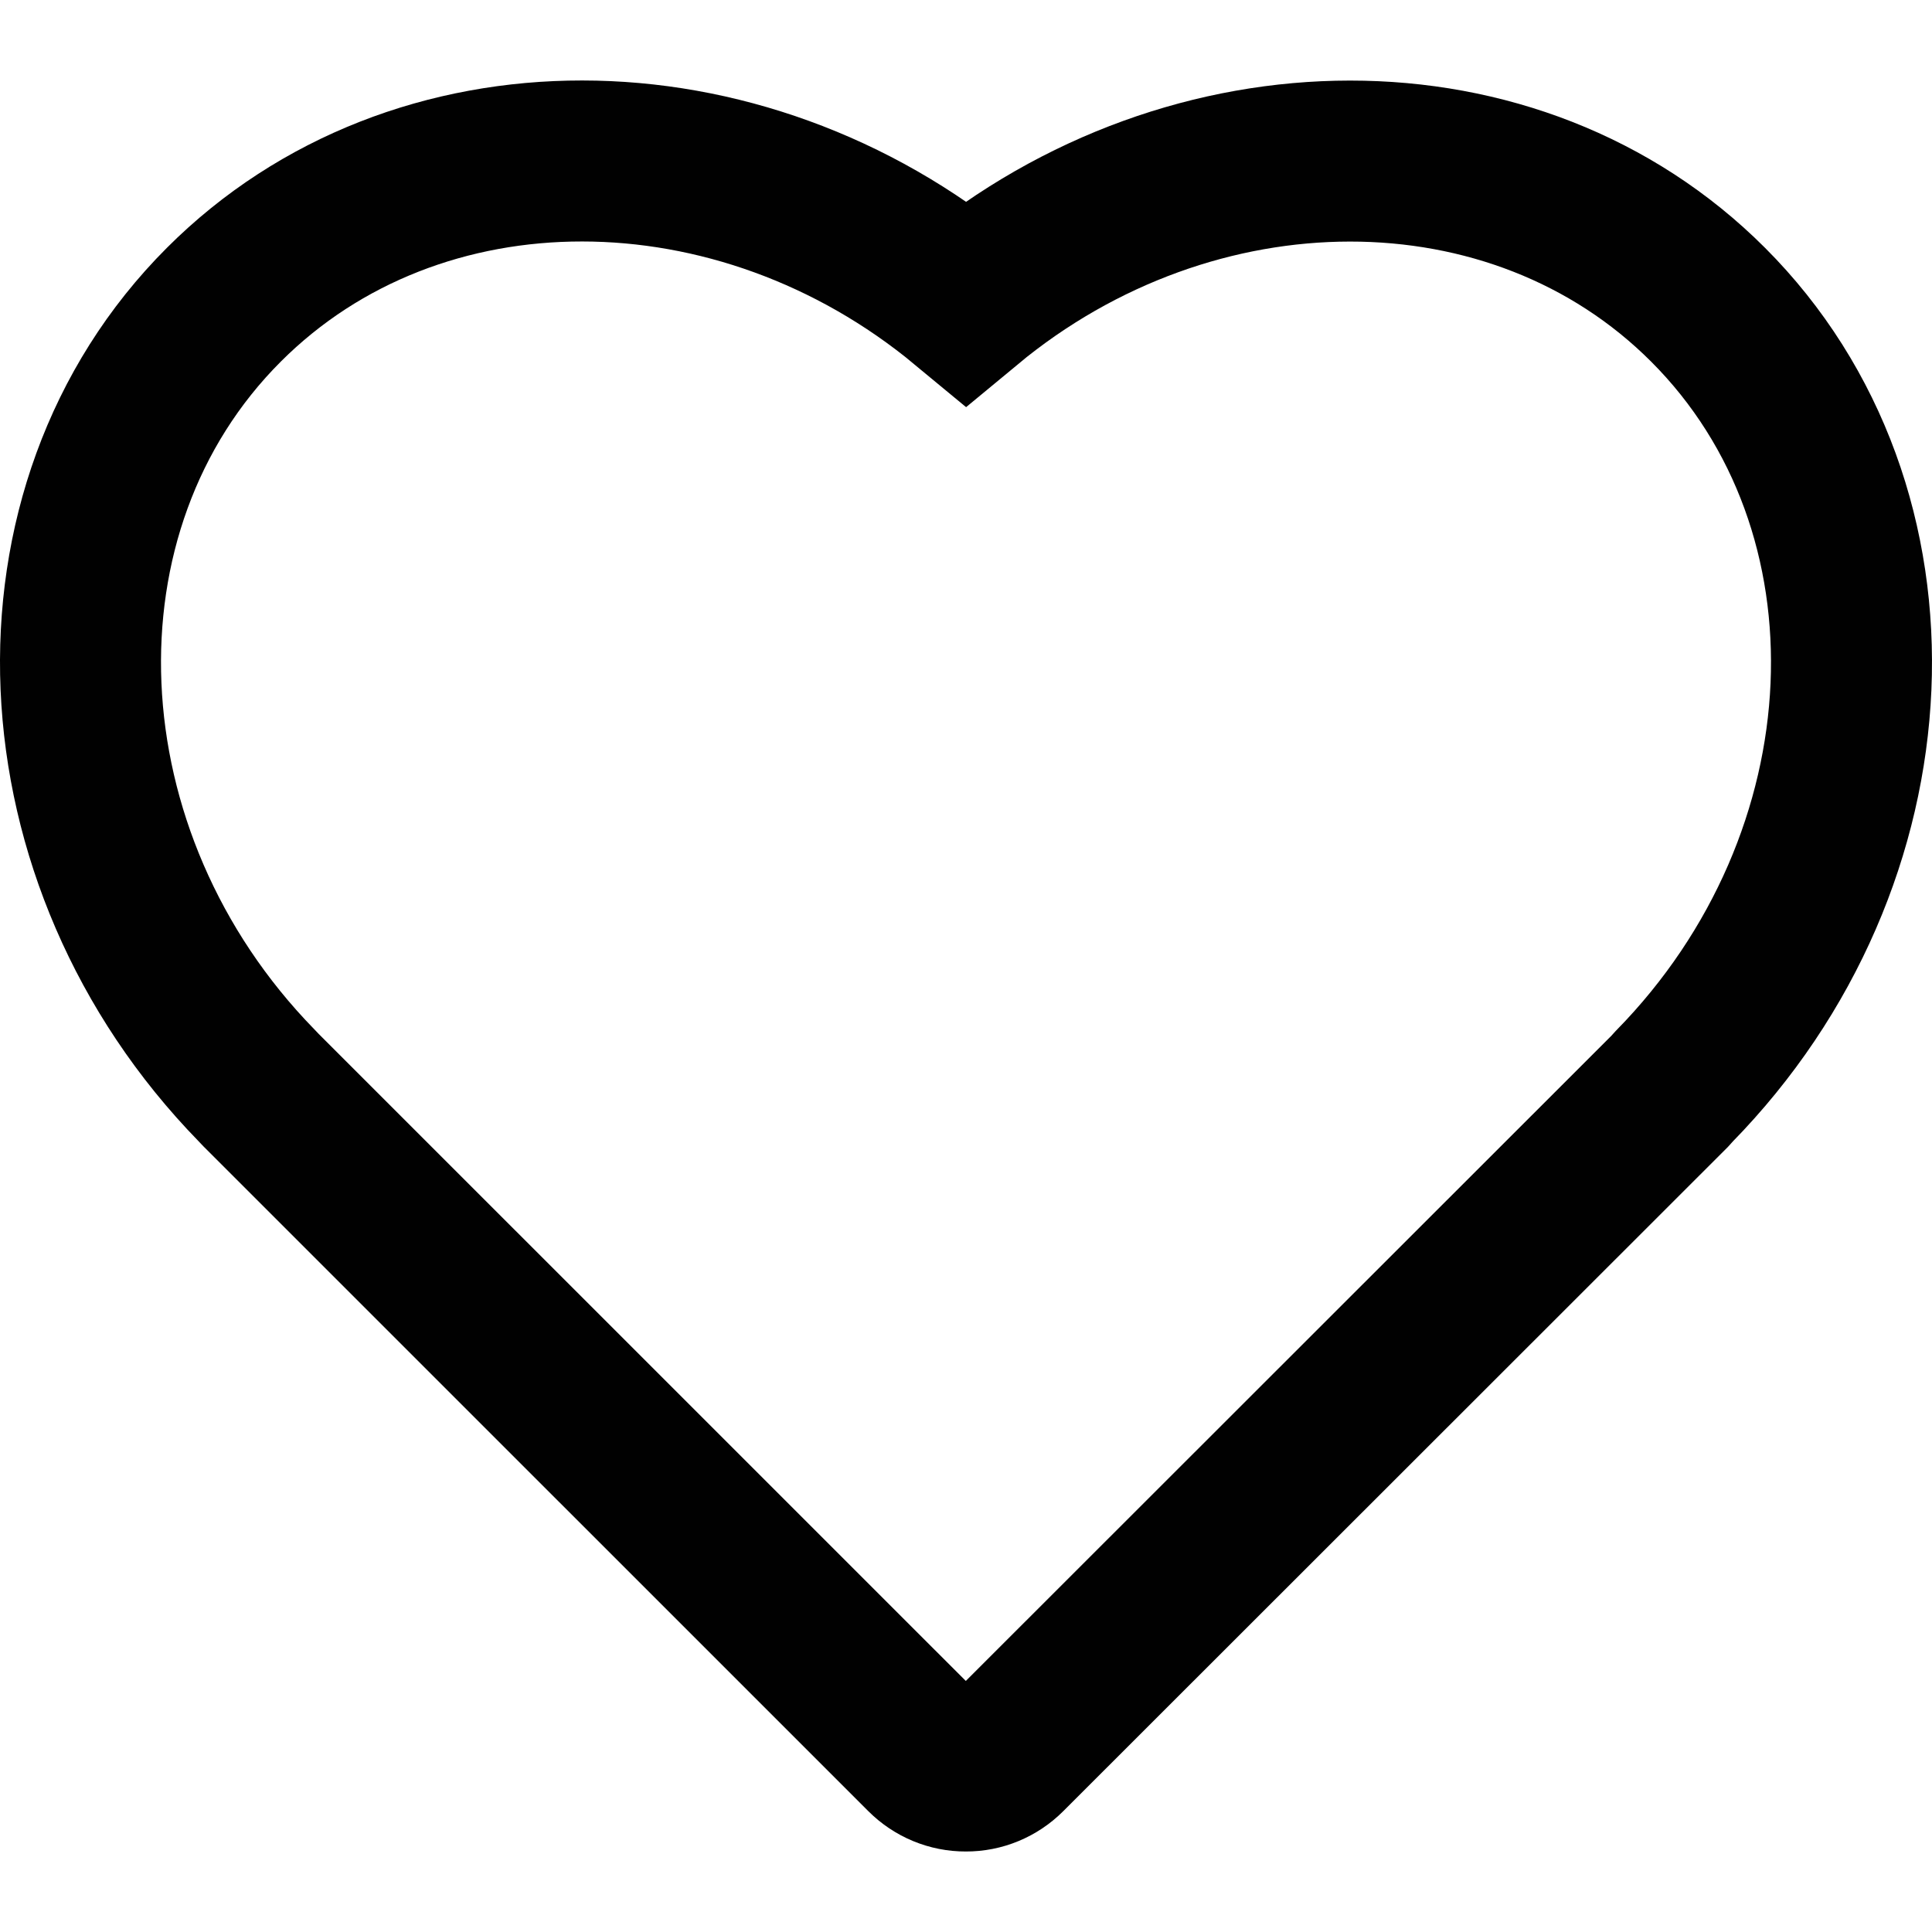<?xml version="1.0" encoding="UTF-8"?>
<svg width="24px" height="24px" viewBox="0 0 24 24" version="1.1" xmlns="http://www.w3.org/2000/svg" xmlns:xlink="http://www.w3.org/1999/xlink">
    <title>1A1F10C6-7102-4889-A7C5-078A96E0552E</title>
    <g id="Mobile" stroke="none" stroke-width="1" fill="none" fill-rule="evenodd">
        <g id="01_Tringconnect_home_on_Action" transform="translate(-255, -2015)">
            <g id="post_3" transform="translate(0, 1573)">
                <g id="ic_heart" transform="translate(255, 442)">
                    <rect id="dummy" x="0" y="0" width="24" height="24"></rect>
                    <path d="M11.494,21.792 L3.245,13.544 L3.185,13.481 C0.446,10.672 0.249,6.316 2.781,3.785 C5.174,1.392 9.185,1.426 12.001,3.759 C14.815,1.426 18.829,1.395 21.218,3.785 C23.749,6.316 23.562,10.674 20.796,13.496 L20.74,13.558 L12.501,21.792 C12.367,21.926 12.187,22.001 11.998,22 C11.809,22.001 11.628,21.926 11.494,21.792 Z" id="Fill-1" stroke="#010101" stroke-width="2"></path>
                </g>
            </g>
        </g>
    </g>
</svg>